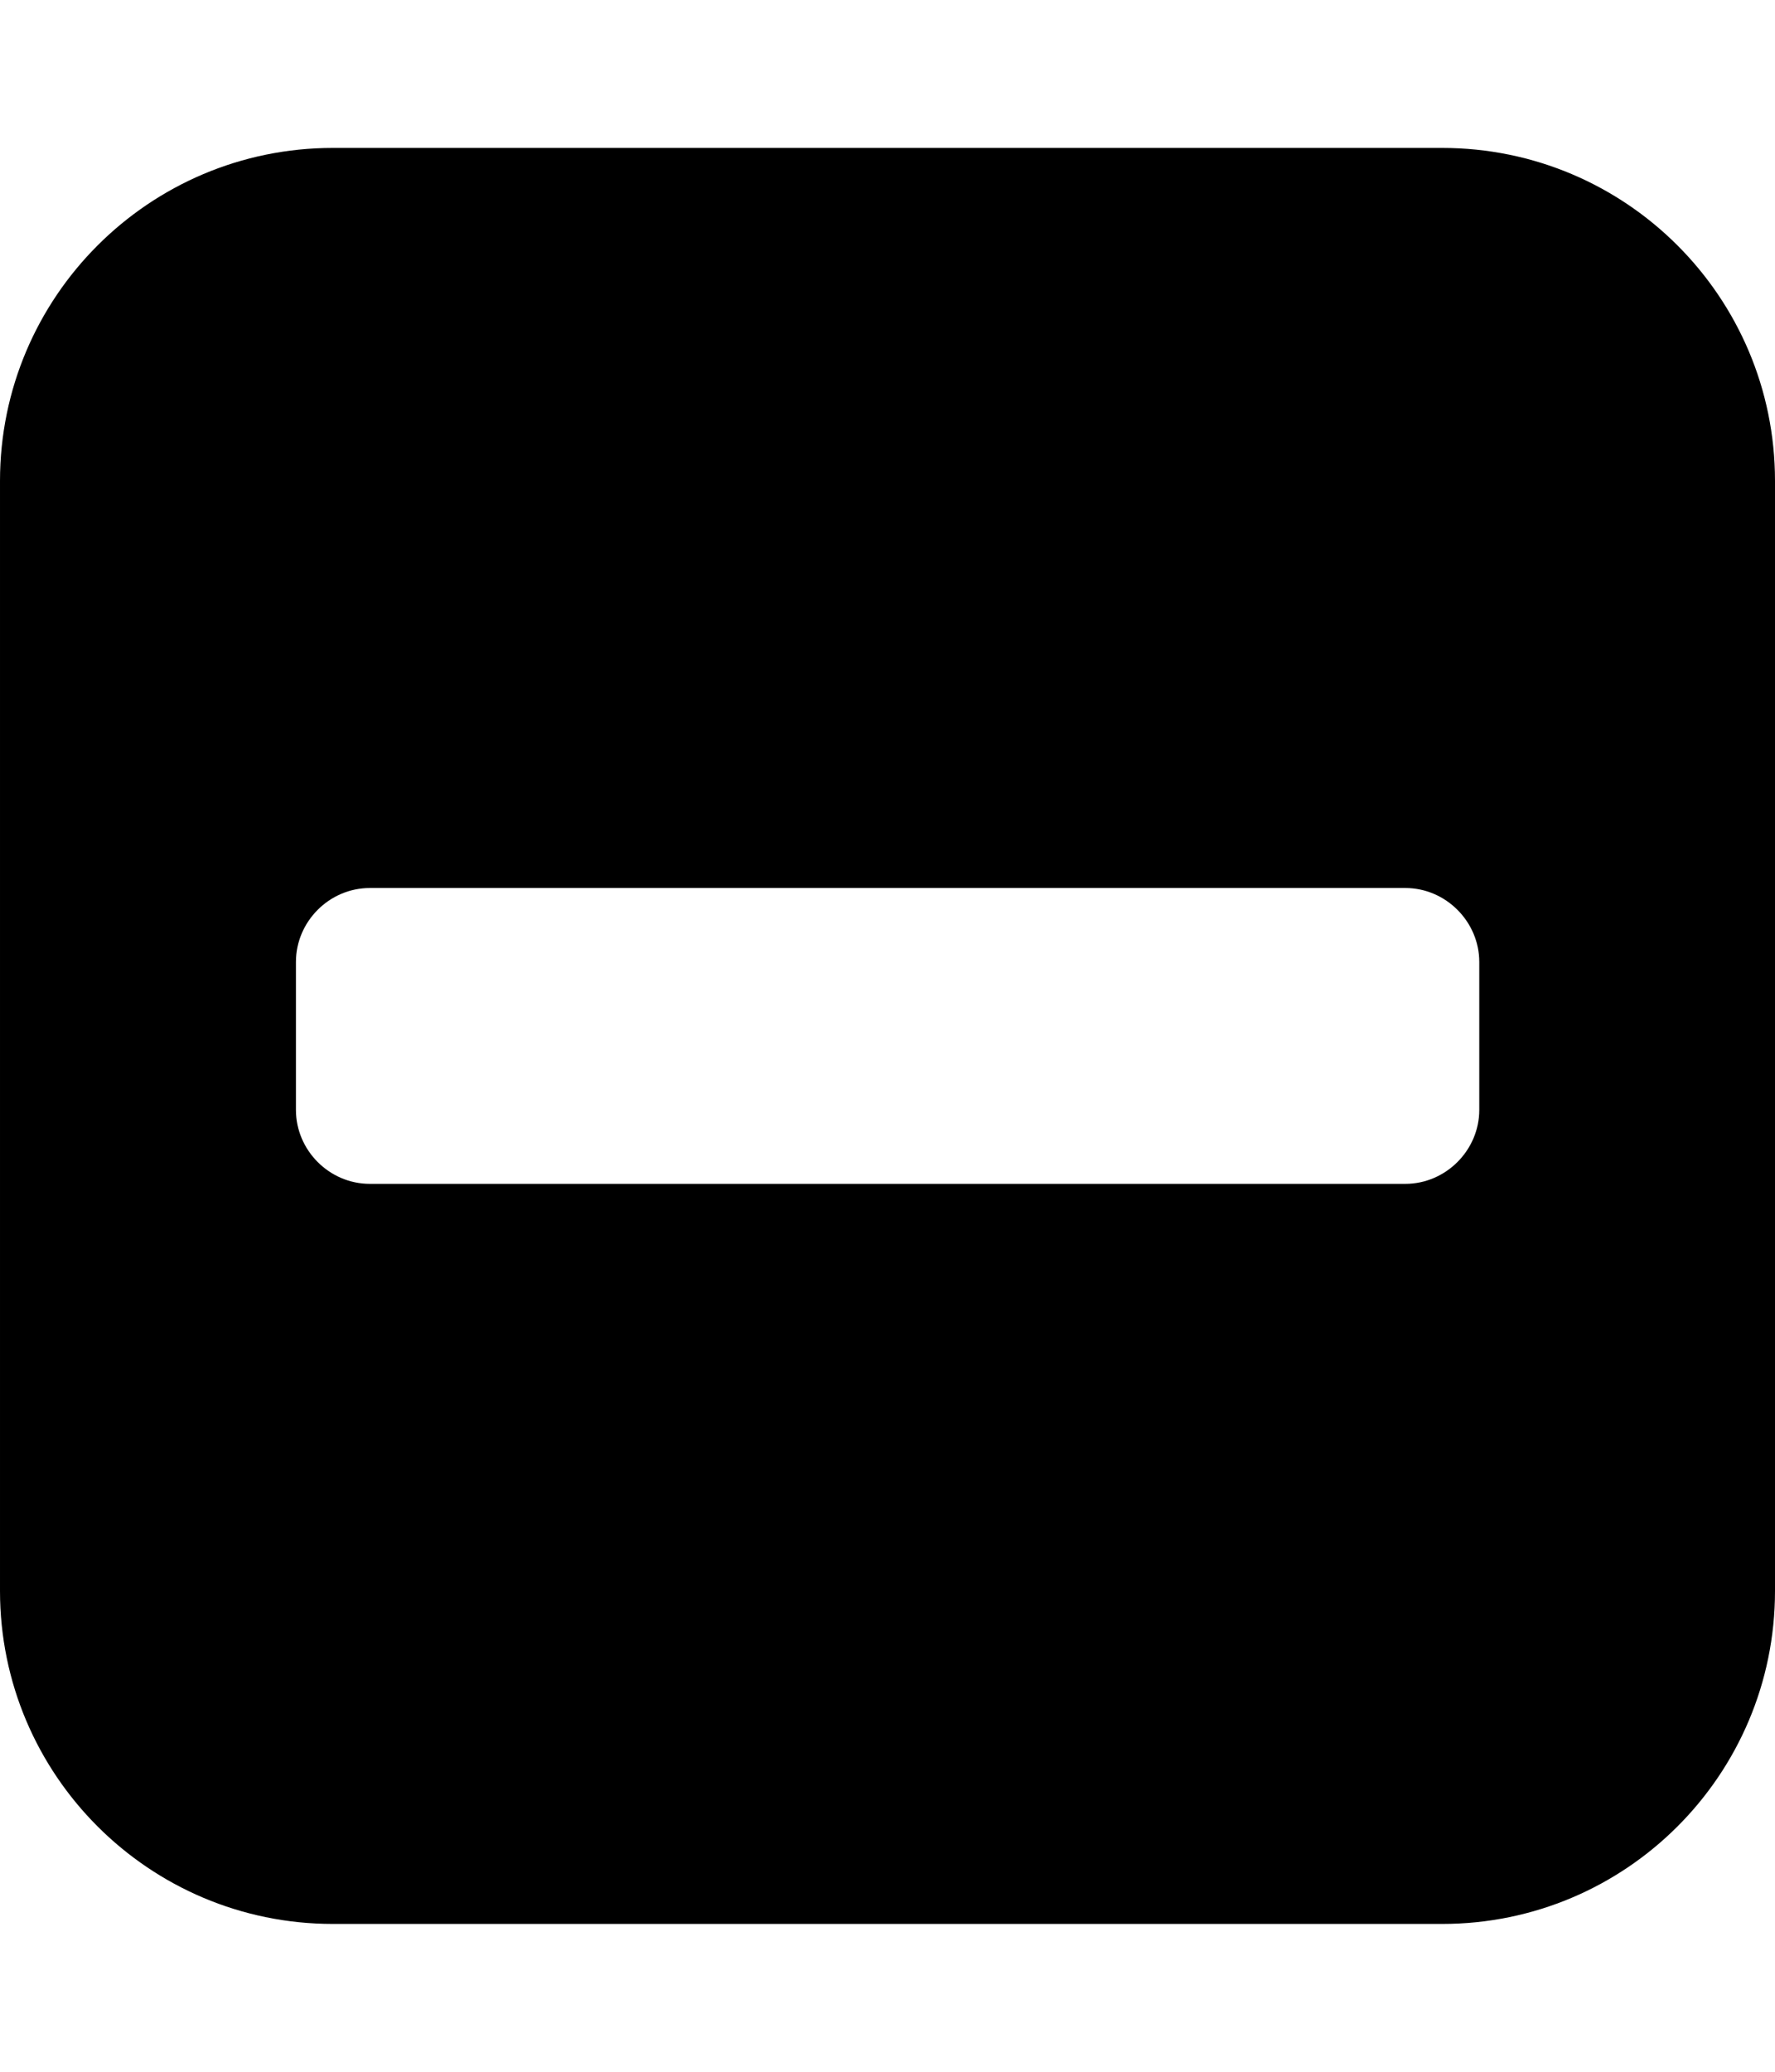 <svg height="1000" width="857.1" xmlns="http://www.w3.org/2000/svg"><path d="m714.3 535.7v-71.4c0-19.5-16.2-35.7-35.7-35.7h-500c-19.6 0-35.7 16.2-35.7 35.7v71.4c0 19.5 16.1 35.7 35.7 35.7h500c19.5 0 35.7-16.2 35.7-35.7z m142.8-303.6v535.8c0 88.7-71.9 160.7-160.7 160.7h-535.7c-88.7 0-160.7-72-160.7-160.7v-535.8c0-88.7 72-160.7 160.7-160.7h535.7c88.8 0 160.7 72 160.7 160.7z" /></svg>